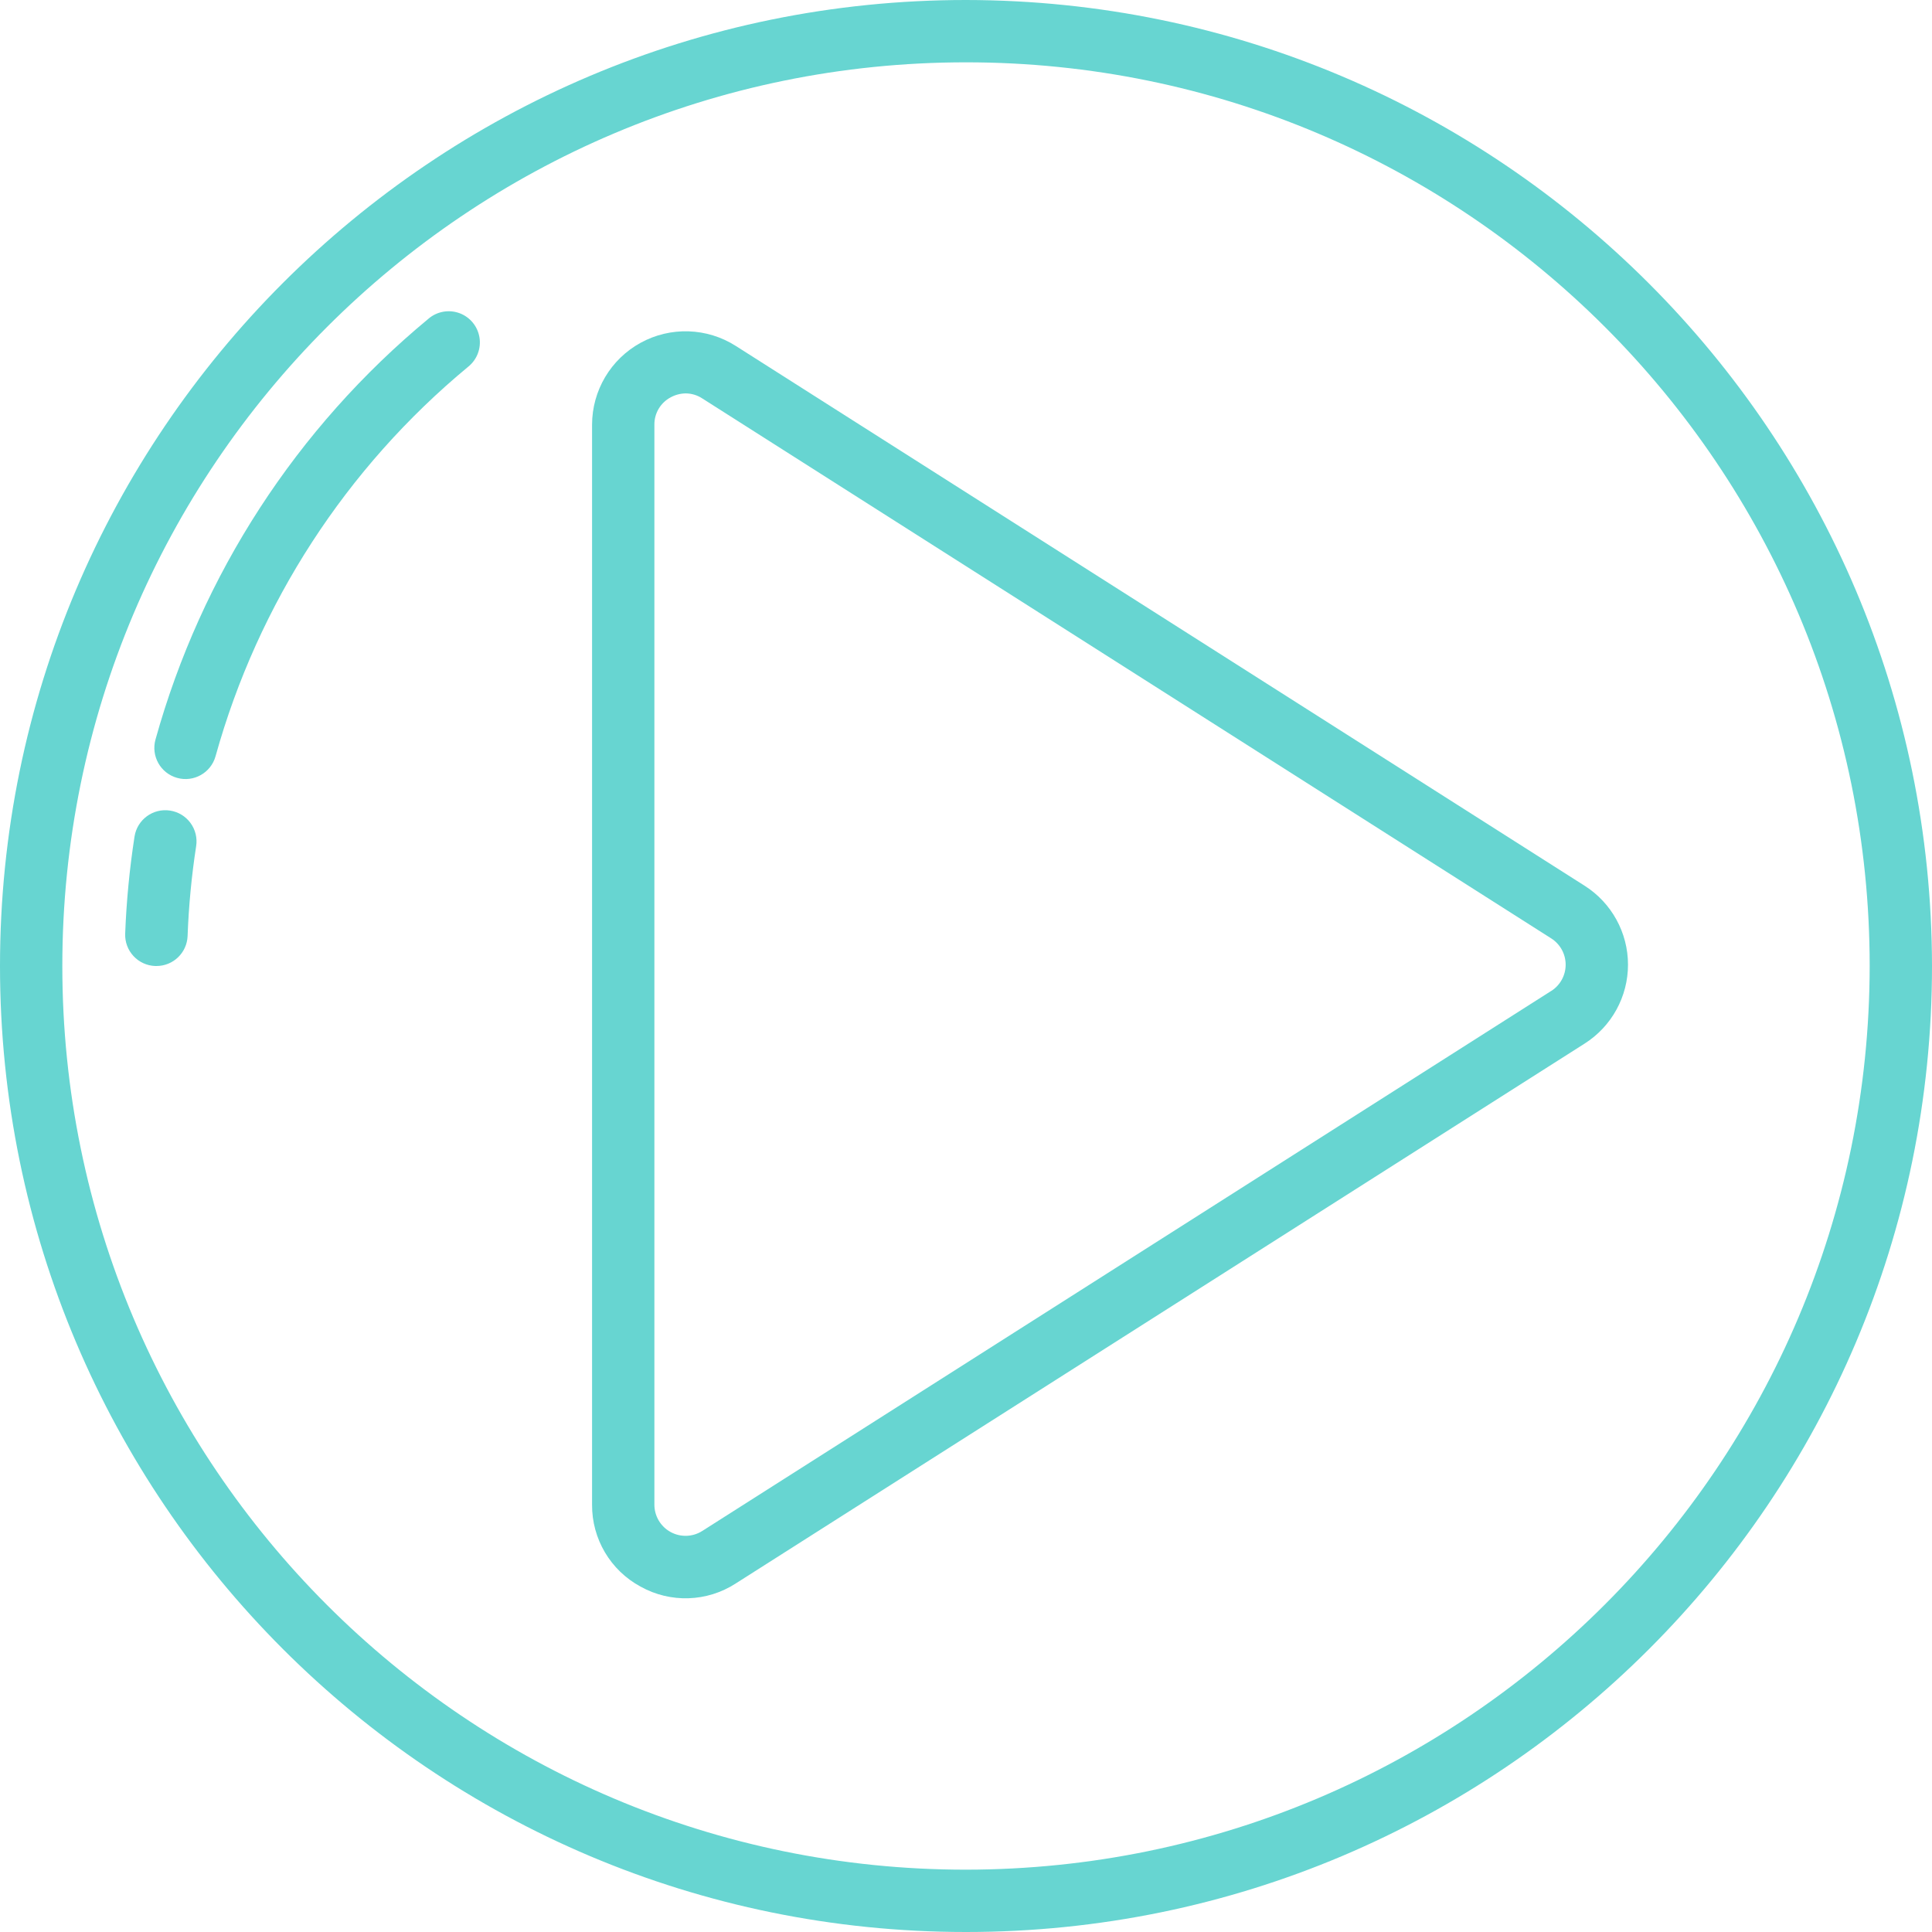 <?xml version="1.0"?>
<svg xmlns="http://www.w3.org/2000/svg" height="45px" viewBox="0 0 496 496" width="45px" class=""><g><g fill="#231f20"><path d="m406.832 227.406-217.953-138.605c-7.387-4.699-16.746-5.004-24.422-.793-7.676 4.211-12.449 12.27-12.457 21.023v277.258c-.062 8.777 4.723 16.871 12.449 21.039 7.664 4.273 17.062 3.969 24.43-.801l217.953-138.617c6.926-4.402 11.121-12.043 11.121-20.25 0-8.207-4.195-15.848-11.121-20.254zm-8.586 26.992-217.949 138.641c-2.465 1.57-5.586 1.672-8.148.266-2.559-1.406-4.148-4.098-4.148-7.016v-277.258c-.031-2.926 1.57-5.629 4.152-7.008 1.195-.66 2.539-1.012 3.902-1.023 1.508.012 2.98.457 4.242 1.289l217.941 138.621c2.312 1.469 3.711 4.016 3.711 6.754 0 2.738-1.398 5.285-3.711 6.75zm0 0" data-original="#231F20" class="active-path" data-old_color="#231F20" fill="#67D5D1"/><path d="m248 0c-136.965 0-248 111.035-248 248s111.035 248 248 248 248-111.035 248-248c-.16-136.902-111.098-247.84-248-248zm0 480c-128.129 0-232-103.871-232-232s103.871-232 232-232 232 103.871 232 232c-.141 128.07-103.93 231.859-232 232zm0 0" data-original="#231F20" class="active-path" data-old_color="#231F20" fill="#67D5D1"/><path d="m109.977 81.848c-33.832 28-58.281 65.691-70.055 108-1.191 4.258 1.297 8.672 5.555 9.859 4.258 1.191 8.672-1.297 9.859-5.555 10.902-39.176 33.539-74.074 64.863-100 2.258-1.809 3.363-4.695 2.891-7.547-.473-2.855-2.445-5.23-5.164-6.219-2.719-.984-5.758-.426-7.949 1.461zm0 0" data-original="#231F20" class="active-path" data-old_color="#231F20" fill="#67D5D1"/><path d="m43.664 208.098c-4.363-.676-8.449 2.312-9.129 6.68-1.277 8.254-2.078 16.574-2.398 24.918-.082 2.125.684 4.195 2.133 5.754 1.445 1.559 3.453 2.477 5.578 2.551h.312c4.301.004 7.836-3.398 8-7.695.285-7.73 1.02-15.438 2.199-23.082.324-2.098-.199-4.238-1.457-5.949-1.254-1.715-3.141-2.855-5.238-3.176zm0 0" data-original="#231F20" class="active-path" data-old_color="#231F20" fill="#67D5D1"/></g></g> </svg>
